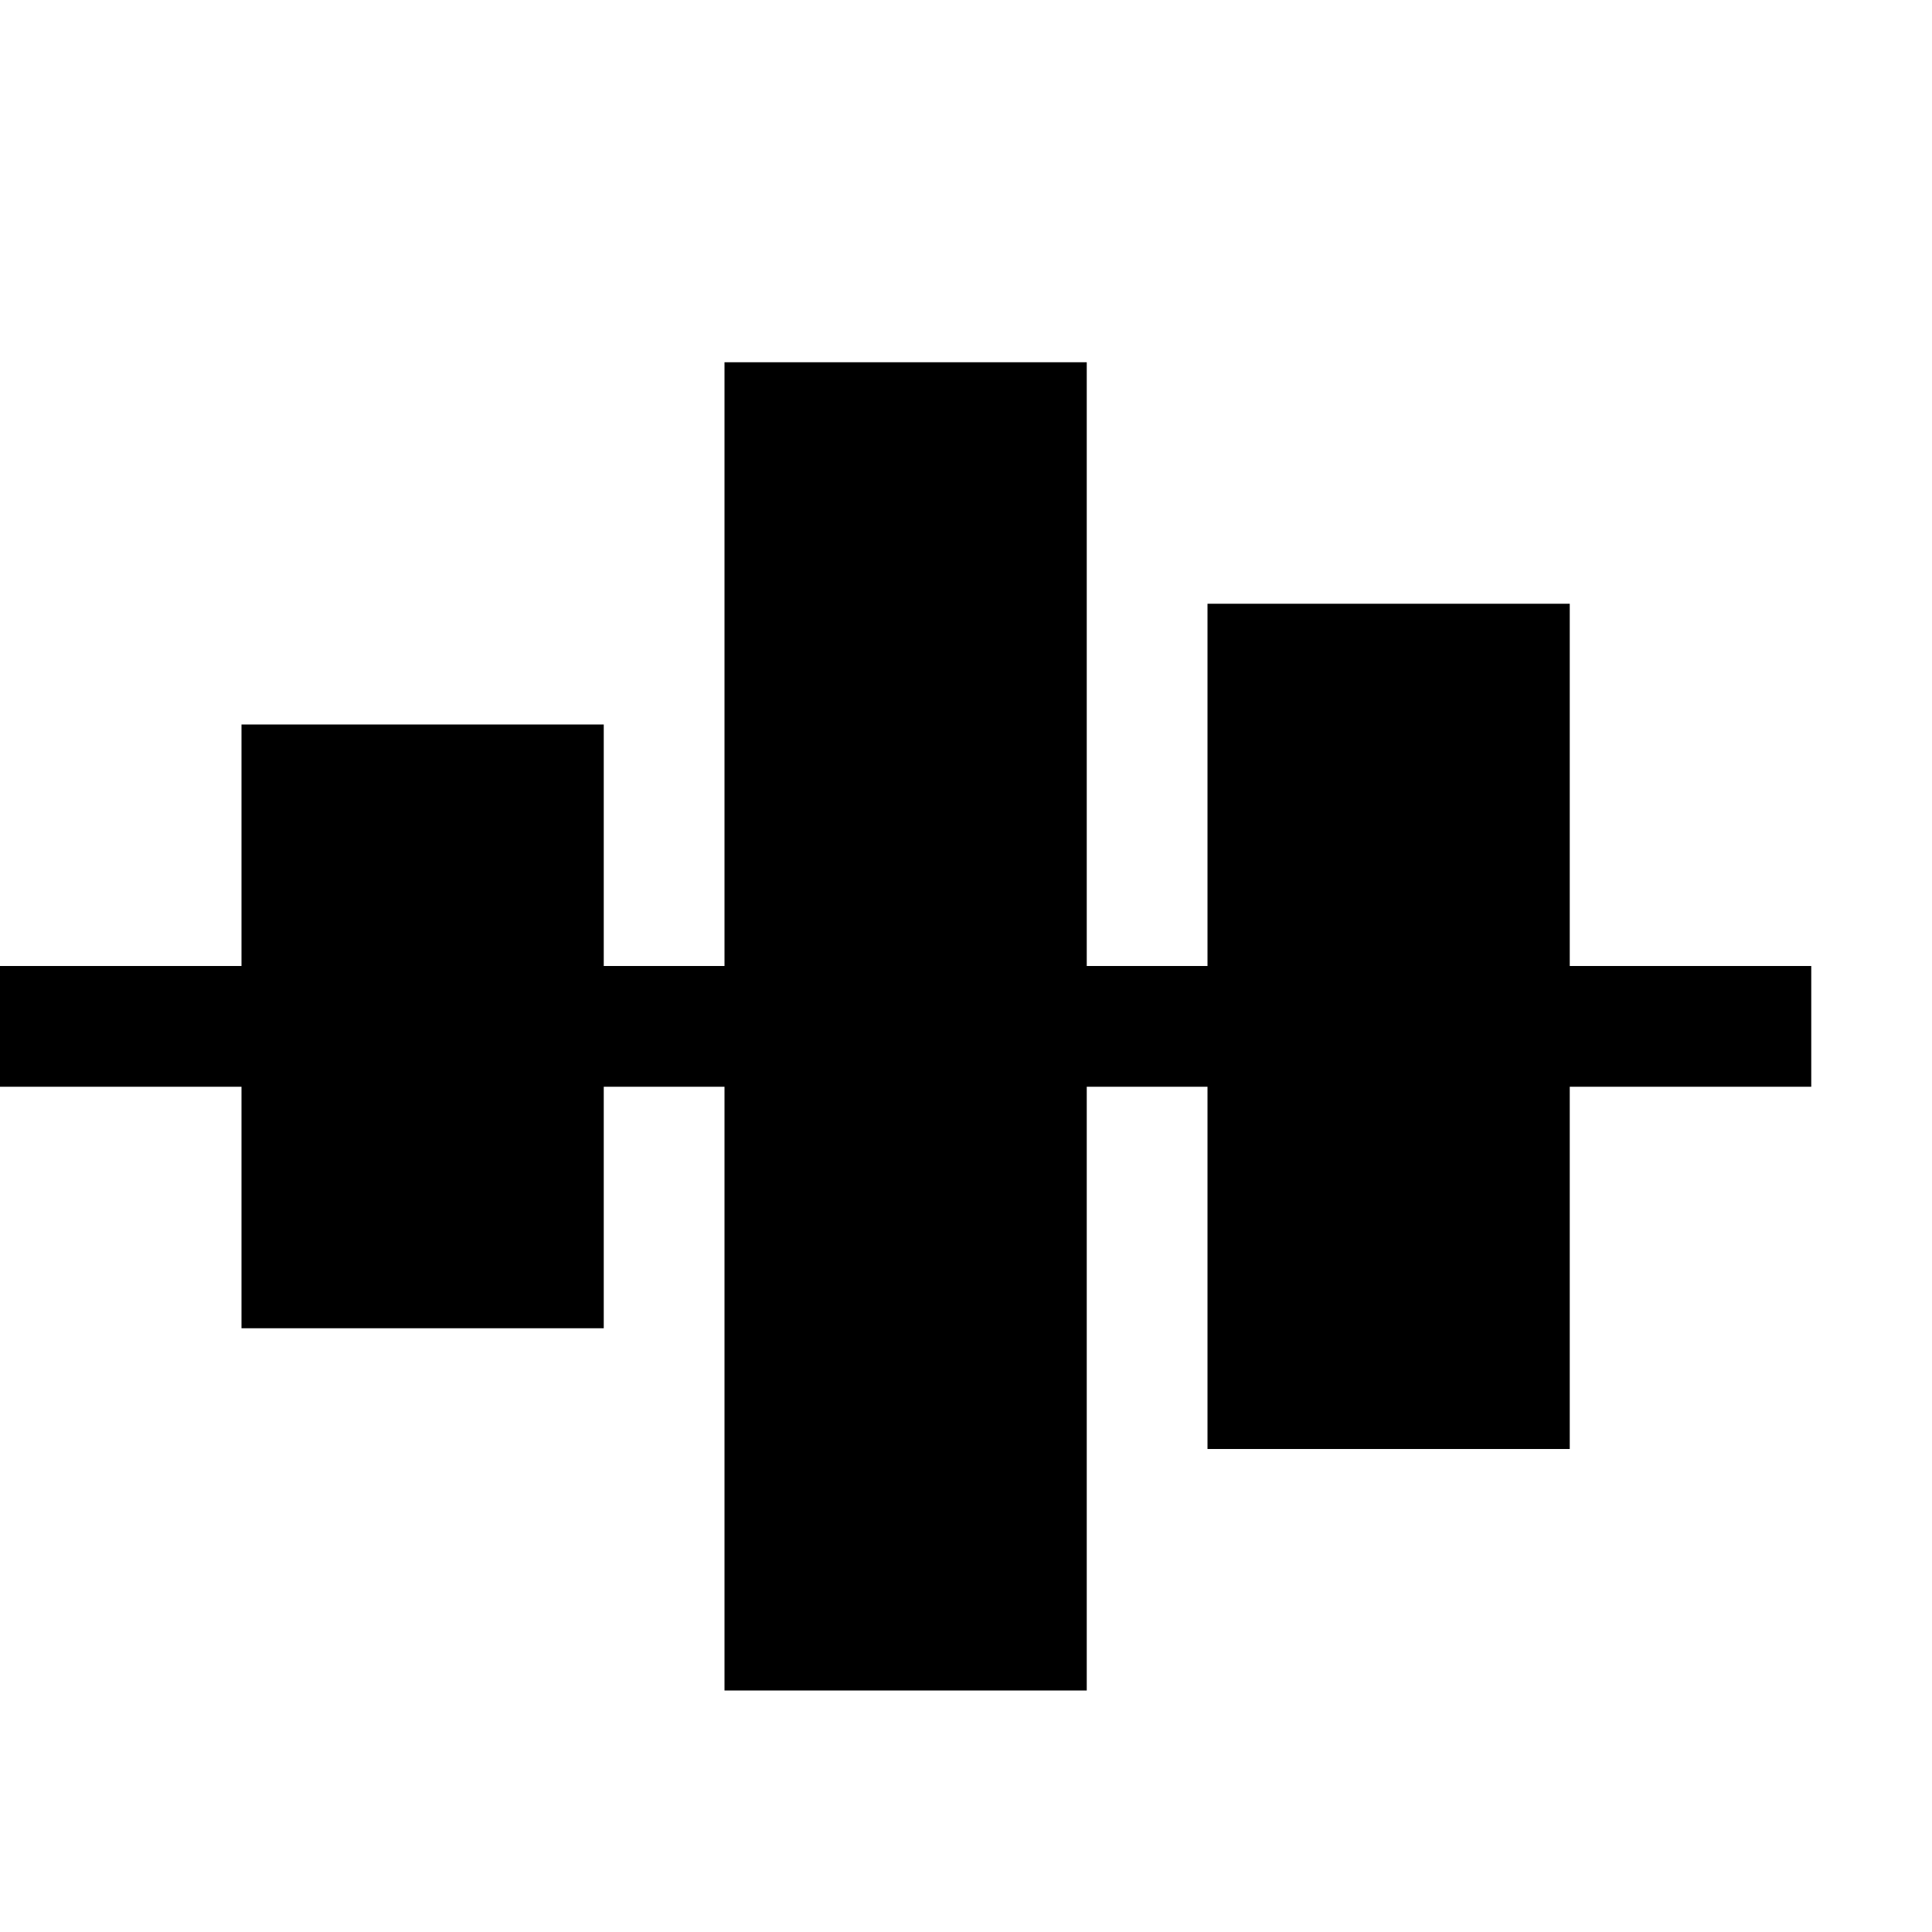 <svg width="16" height="16" viewBox="0 0 16 16" xmlns="http://www.w3.org/2000/svg"><style>@import '../colors.css';</style>
<path fill-rule="evenodd" clip-rule="evenodd" d="M6 3H9V14H6V3ZM2 6H5V11H2V6ZM13 5H10V12H13V5Z"/>
<path d="M0 8H15V9H0V8Z" class="success"/>
</svg>
